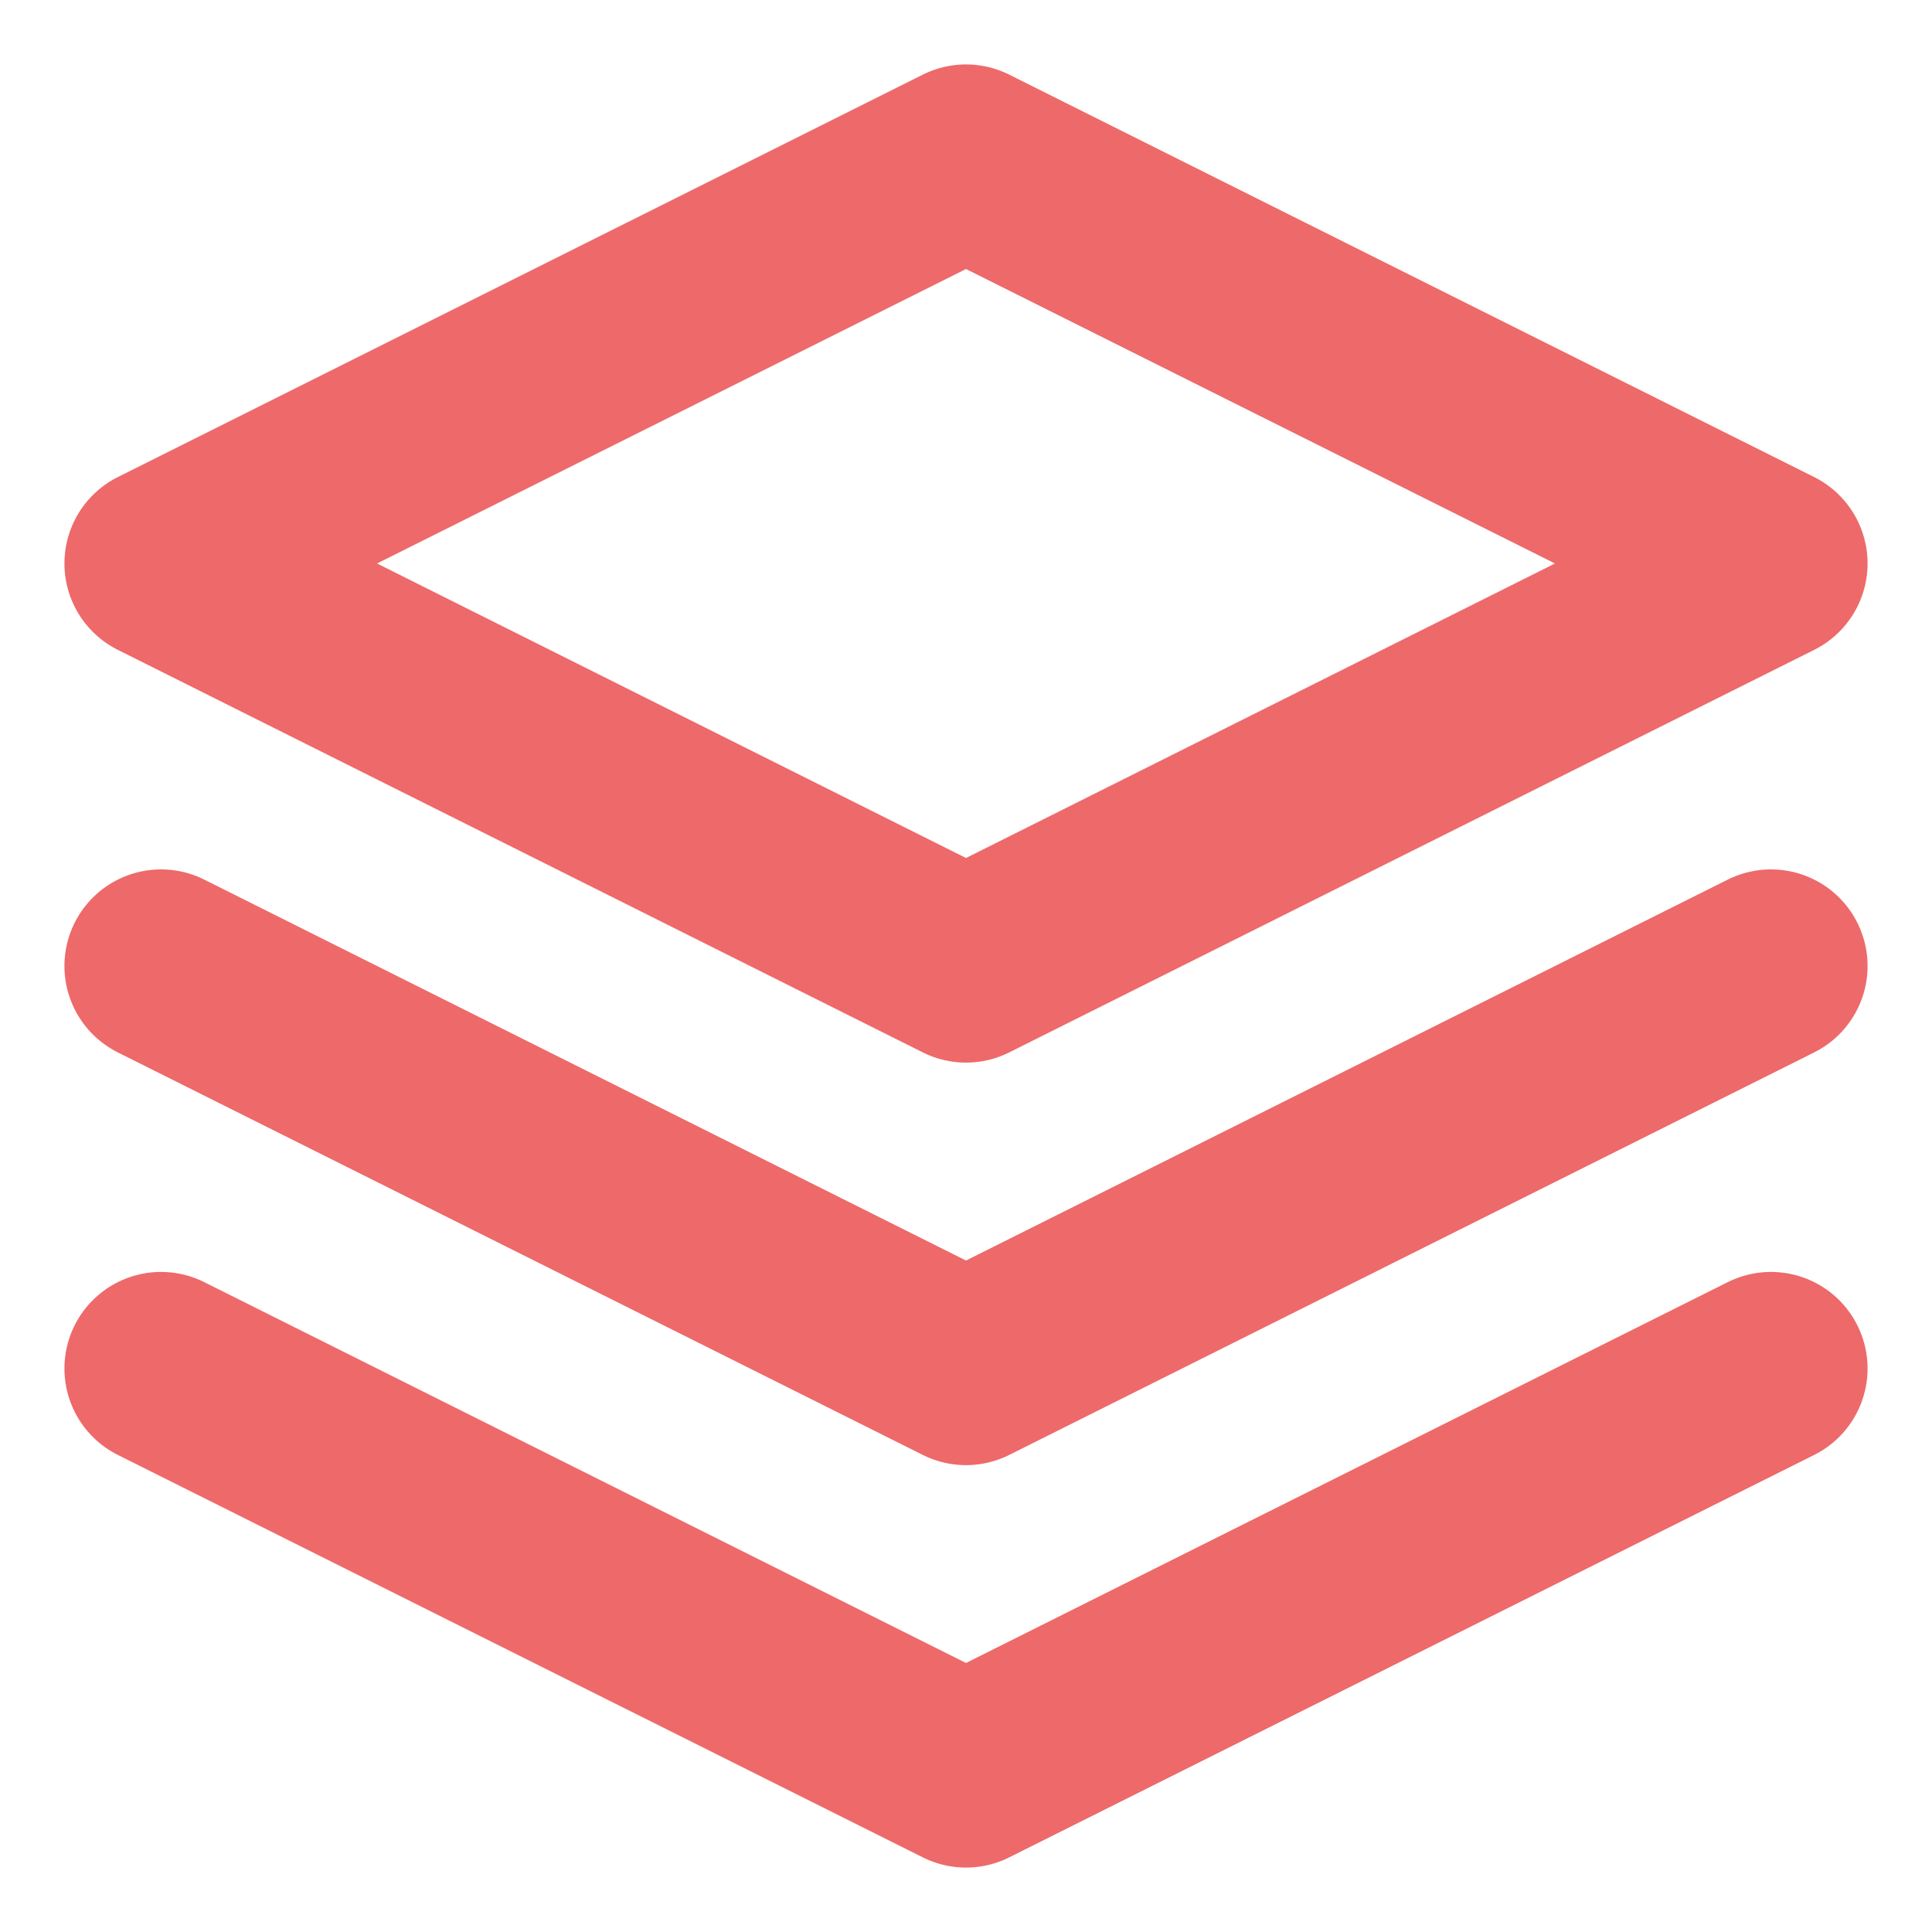 <svg width="20" height="20" viewBox="0 0 20 20" fill="none" xmlns="http://www.w3.org/2000/svg">
<g clip-path="url(#clip0_2_107)">
<path d="M10 1.667L1.667 5.833L10 10L18.333 5.833L10 1.667Z" stroke="#EE696A" stroke-width="2" stroke-linecap="round" stroke-linejoin="round"/>
<path d="M1.667 14.167L10 18.333L18.333 14.167" stroke="#EE696A" stroke-width="2" stroke-linecap="round" stroke-linejoin="round"/>
<path d="M1.667 10L10 14.167L18.333 10" stroke="#EE696A" stroke-width="2" stroke-linecap="round" stroke-linejoin="round"/>
</g>
<defs>
<clipPath id="clip0_2_107">
<rect width="20" height="20" fill="white"/>
</clipPath>
</defs>
</svg>
